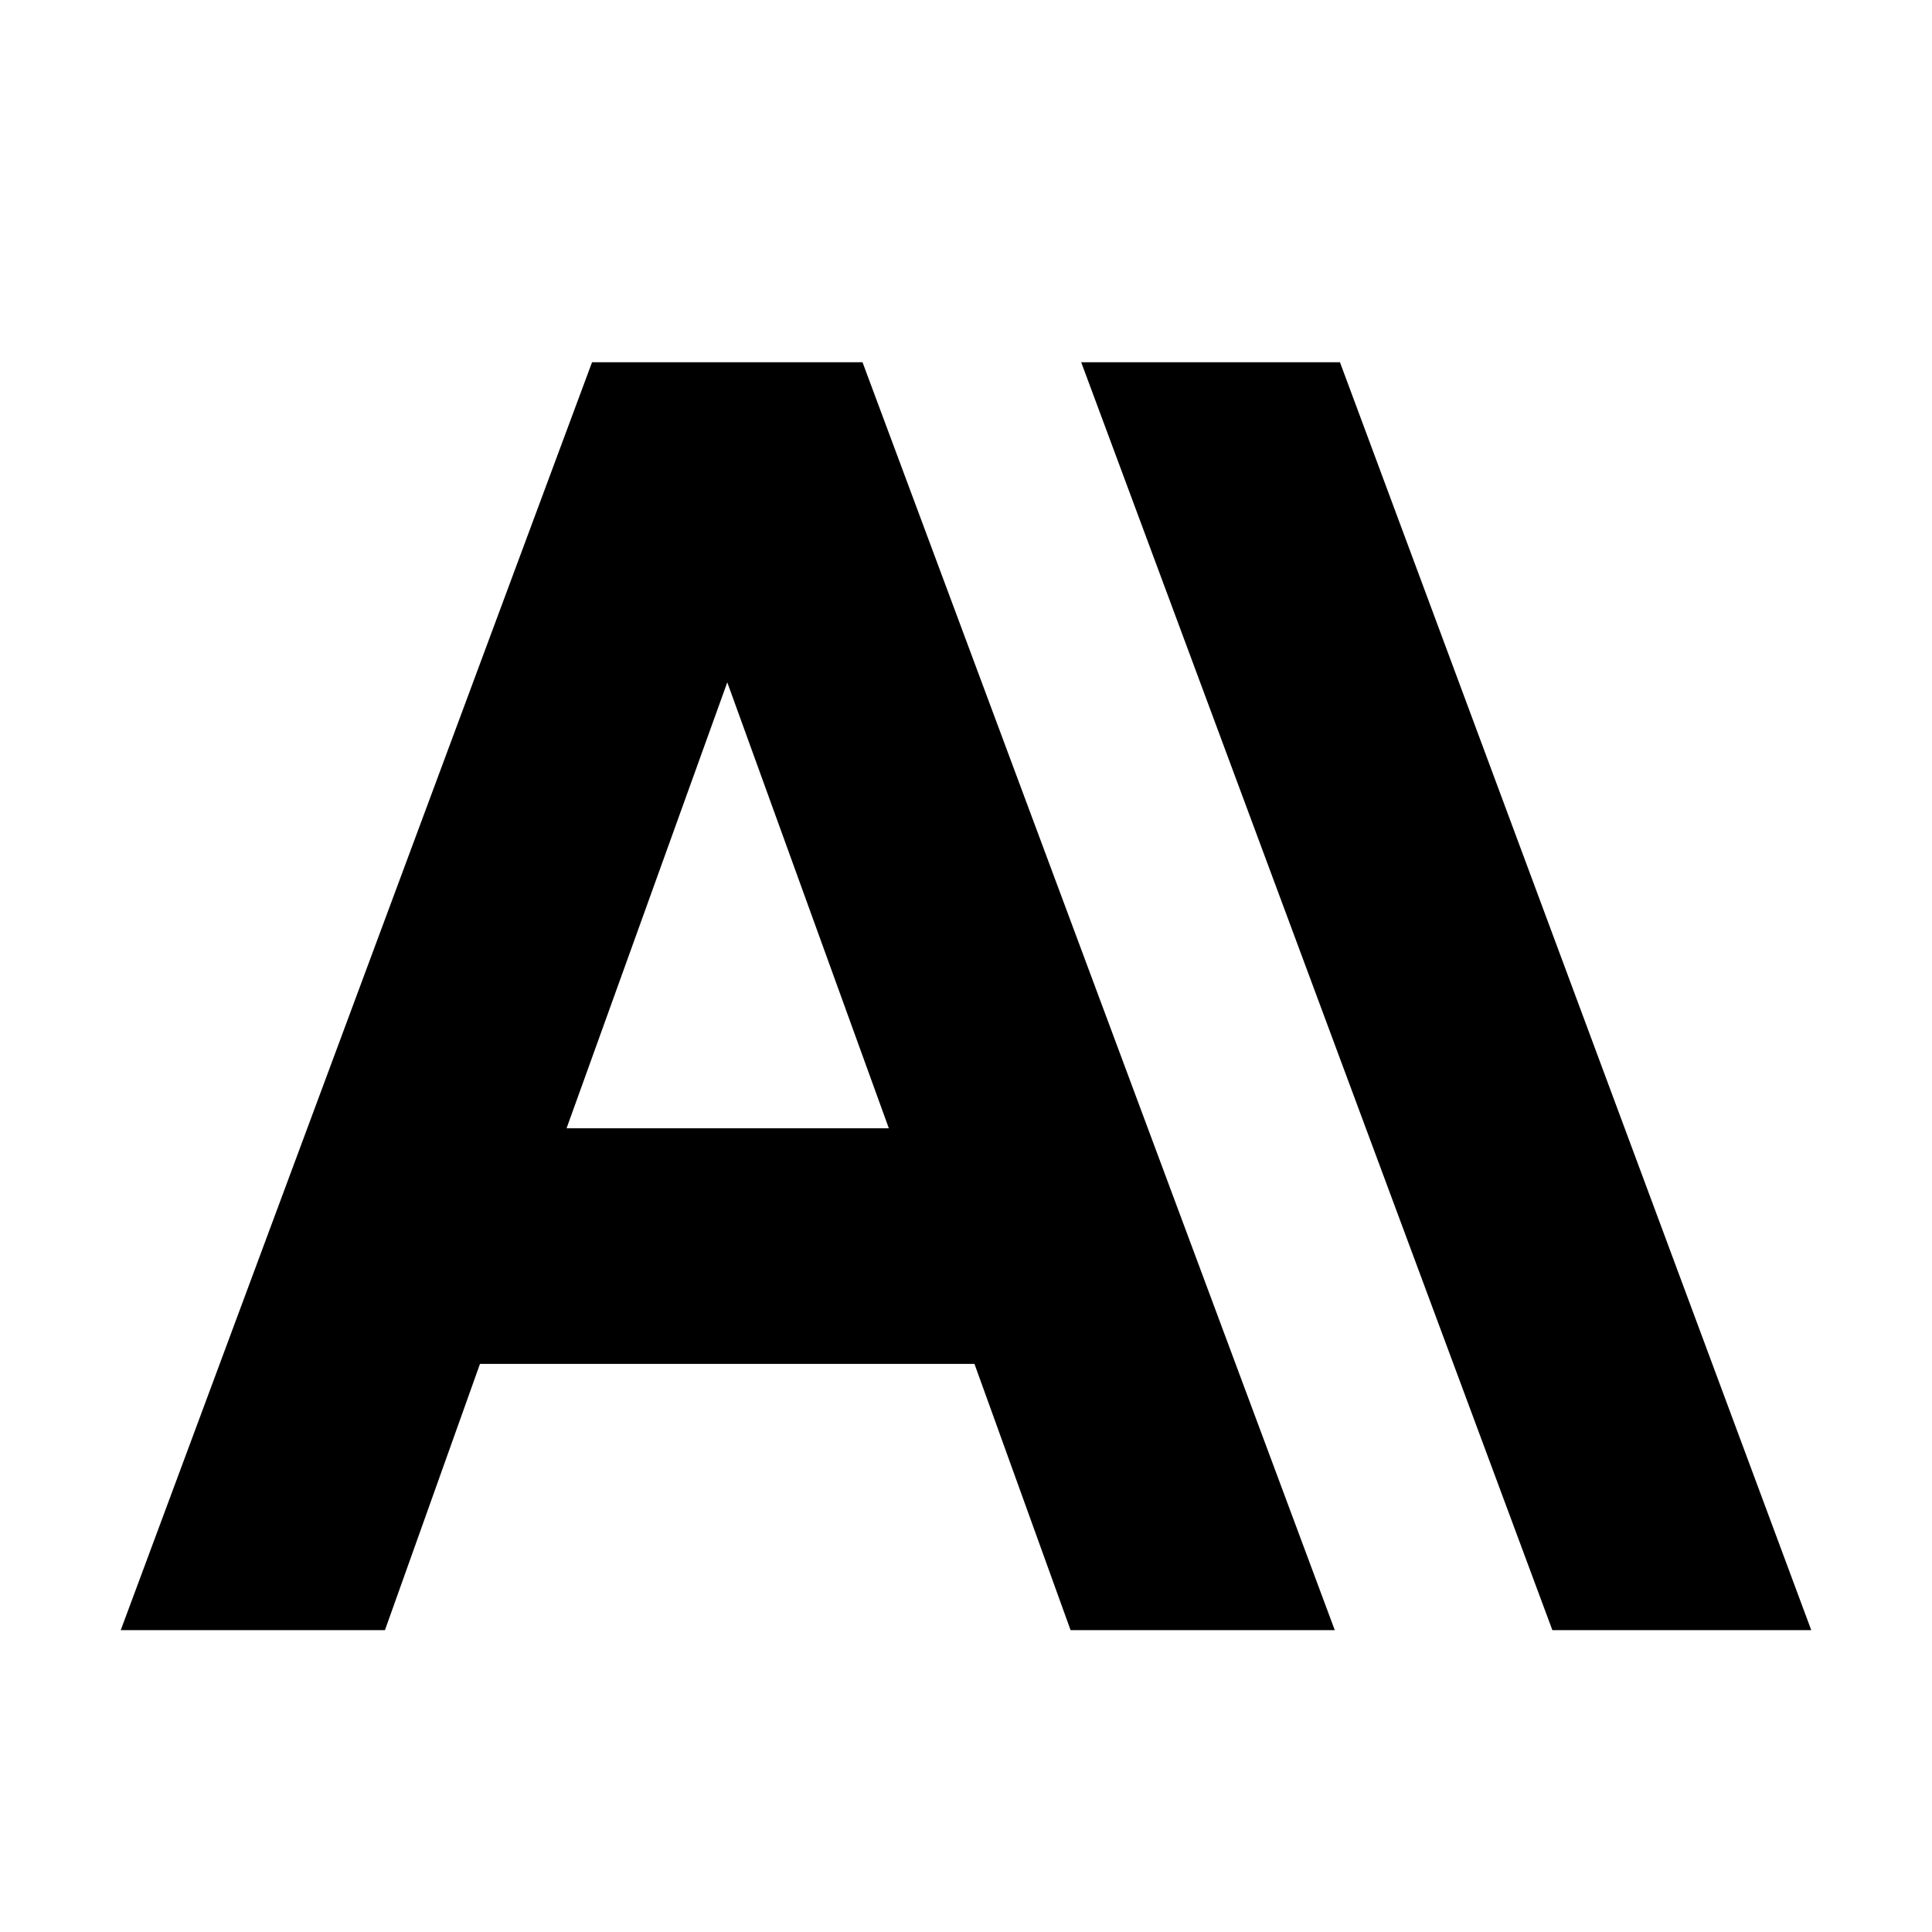 <svg width="16" height="16" viewBox="0 0 16 16" fill="none" xmlns="http://www.w3.org/2000/svg">
<path d="M11.097 3H8.954L12.856 13.5L15 13.5L11.097 3ZM4.903 3L1 13.5H3.188L3.975 11.295L8.07 11.295L8.866 13.5H11.054L7.143 3H4.903ZM4.692 9.344L6.023 5.651L7.361 9.344H4.692Z" fill="currentColor"/>
</svg>
